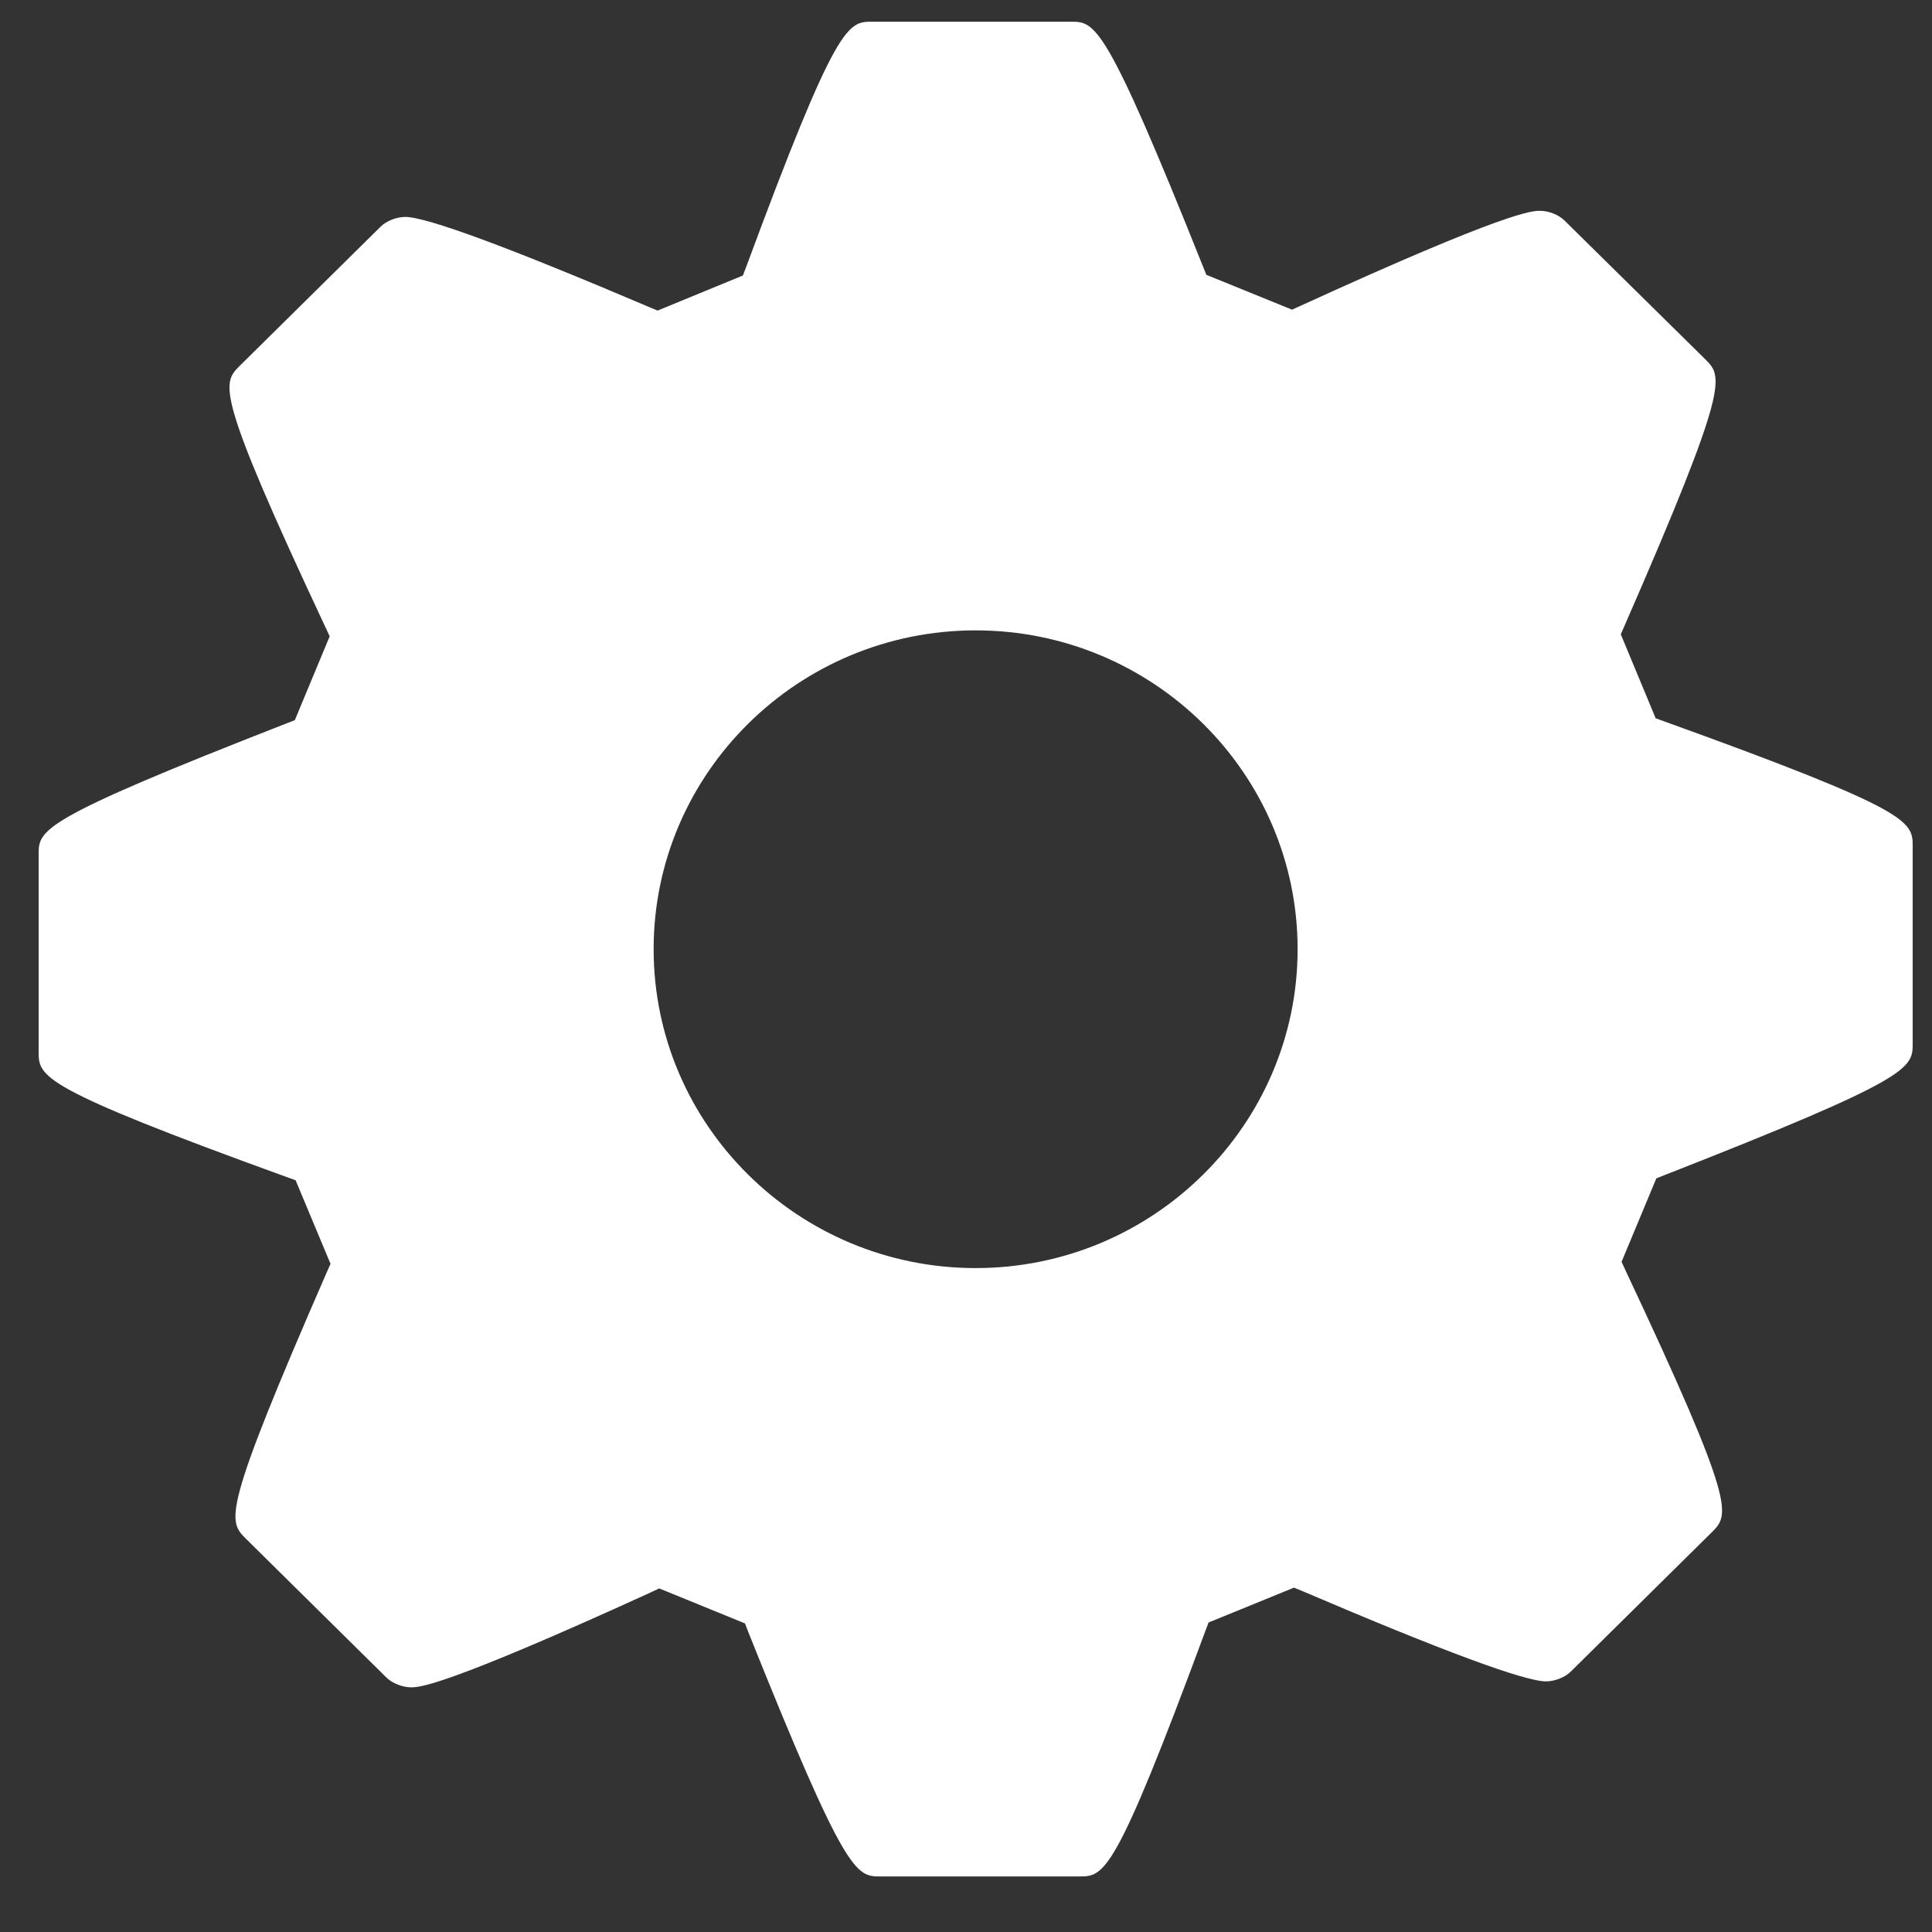 <svg width="25" height="25" viewBox="0 0 25 25" fill="none" xmlns="http://www.w3.org/2000/svg">
<rect x="0" y="0" width="25" height="25" fill="#333333" stroke="none"/>
<path d="M21.539 9.336L21.424 9.294L20.973 8.208L21.022 8.096C22.387 4.969 22.293 4.876 22.066 4.649L20.246 2.855C20.172 2.78 20.041 2.728 19.928 2.728C19.826 2.728 19.515 2.728 16.827 3.958L16.719 4.007L15.61 3.556L15.565 3.444C14.301 0.281 14.171 0.281 13.857 0.281H11.286C10.972 0.281 10.829 0.281 9.657 3.45L9.613 3.565L8.509 4.019L8.404 3.975C6.584 3.2 5.521 2.807 5.244 2.807C5.132 2.807 5.001 2.858 4.926 2.932L3.104 4.732C2.873 4.962 2.777 5.058 4.213 8.12L4.266 8.234L3.815 9.319L3.704 9.362C0.5 10.613 0.5 10.735 0.5 11.061V13.606C0.5 13.933 0.5 14.068 3.71 15.231L3.825 15.272L4.277 16.354L4.228 16.464C2.863 19.593 2.95 19.677 3.182 19.911L5 21.707C5.076 21.782 5.208 21.834 5.32 21.834C5.422 21.834 5.732 21.834 8.422 20.605L8.53 20.554L9.64 21.007L9.683 21.119C10.948 24.281 11.078 24.281 11.393 24.281H13.965C14.288 24.281 14.422 24.281 15.595 21.111L15.639 20.995L16.744 20.544L16.849 20.587C18.668 21.365 19.73 21.757 20.005 21.757C20.116 21.757 20.249 21.707 20.325 21.631L22.15 19.828C22.38 19.597 22.475 19.502 21.036 16.443L20.983 16.328L21.433 15.248L21.541 15.205C24.75 13.948 24.75 13.825 24.75 13.499V10.955C24.75 10.629 24.75 10.494 21.539 9.336ZM12.625 16.409C10.327 16.409 8.458 14.557 8.458 12.282C8.458 10.007 10.327 8.157 12.625 8.157C14.922 8.157 16.791 10.007 16.791 12.282C16.791 14.556 14.922 16.409 12.625 16.409Z" fill="white"/>
</svg>

